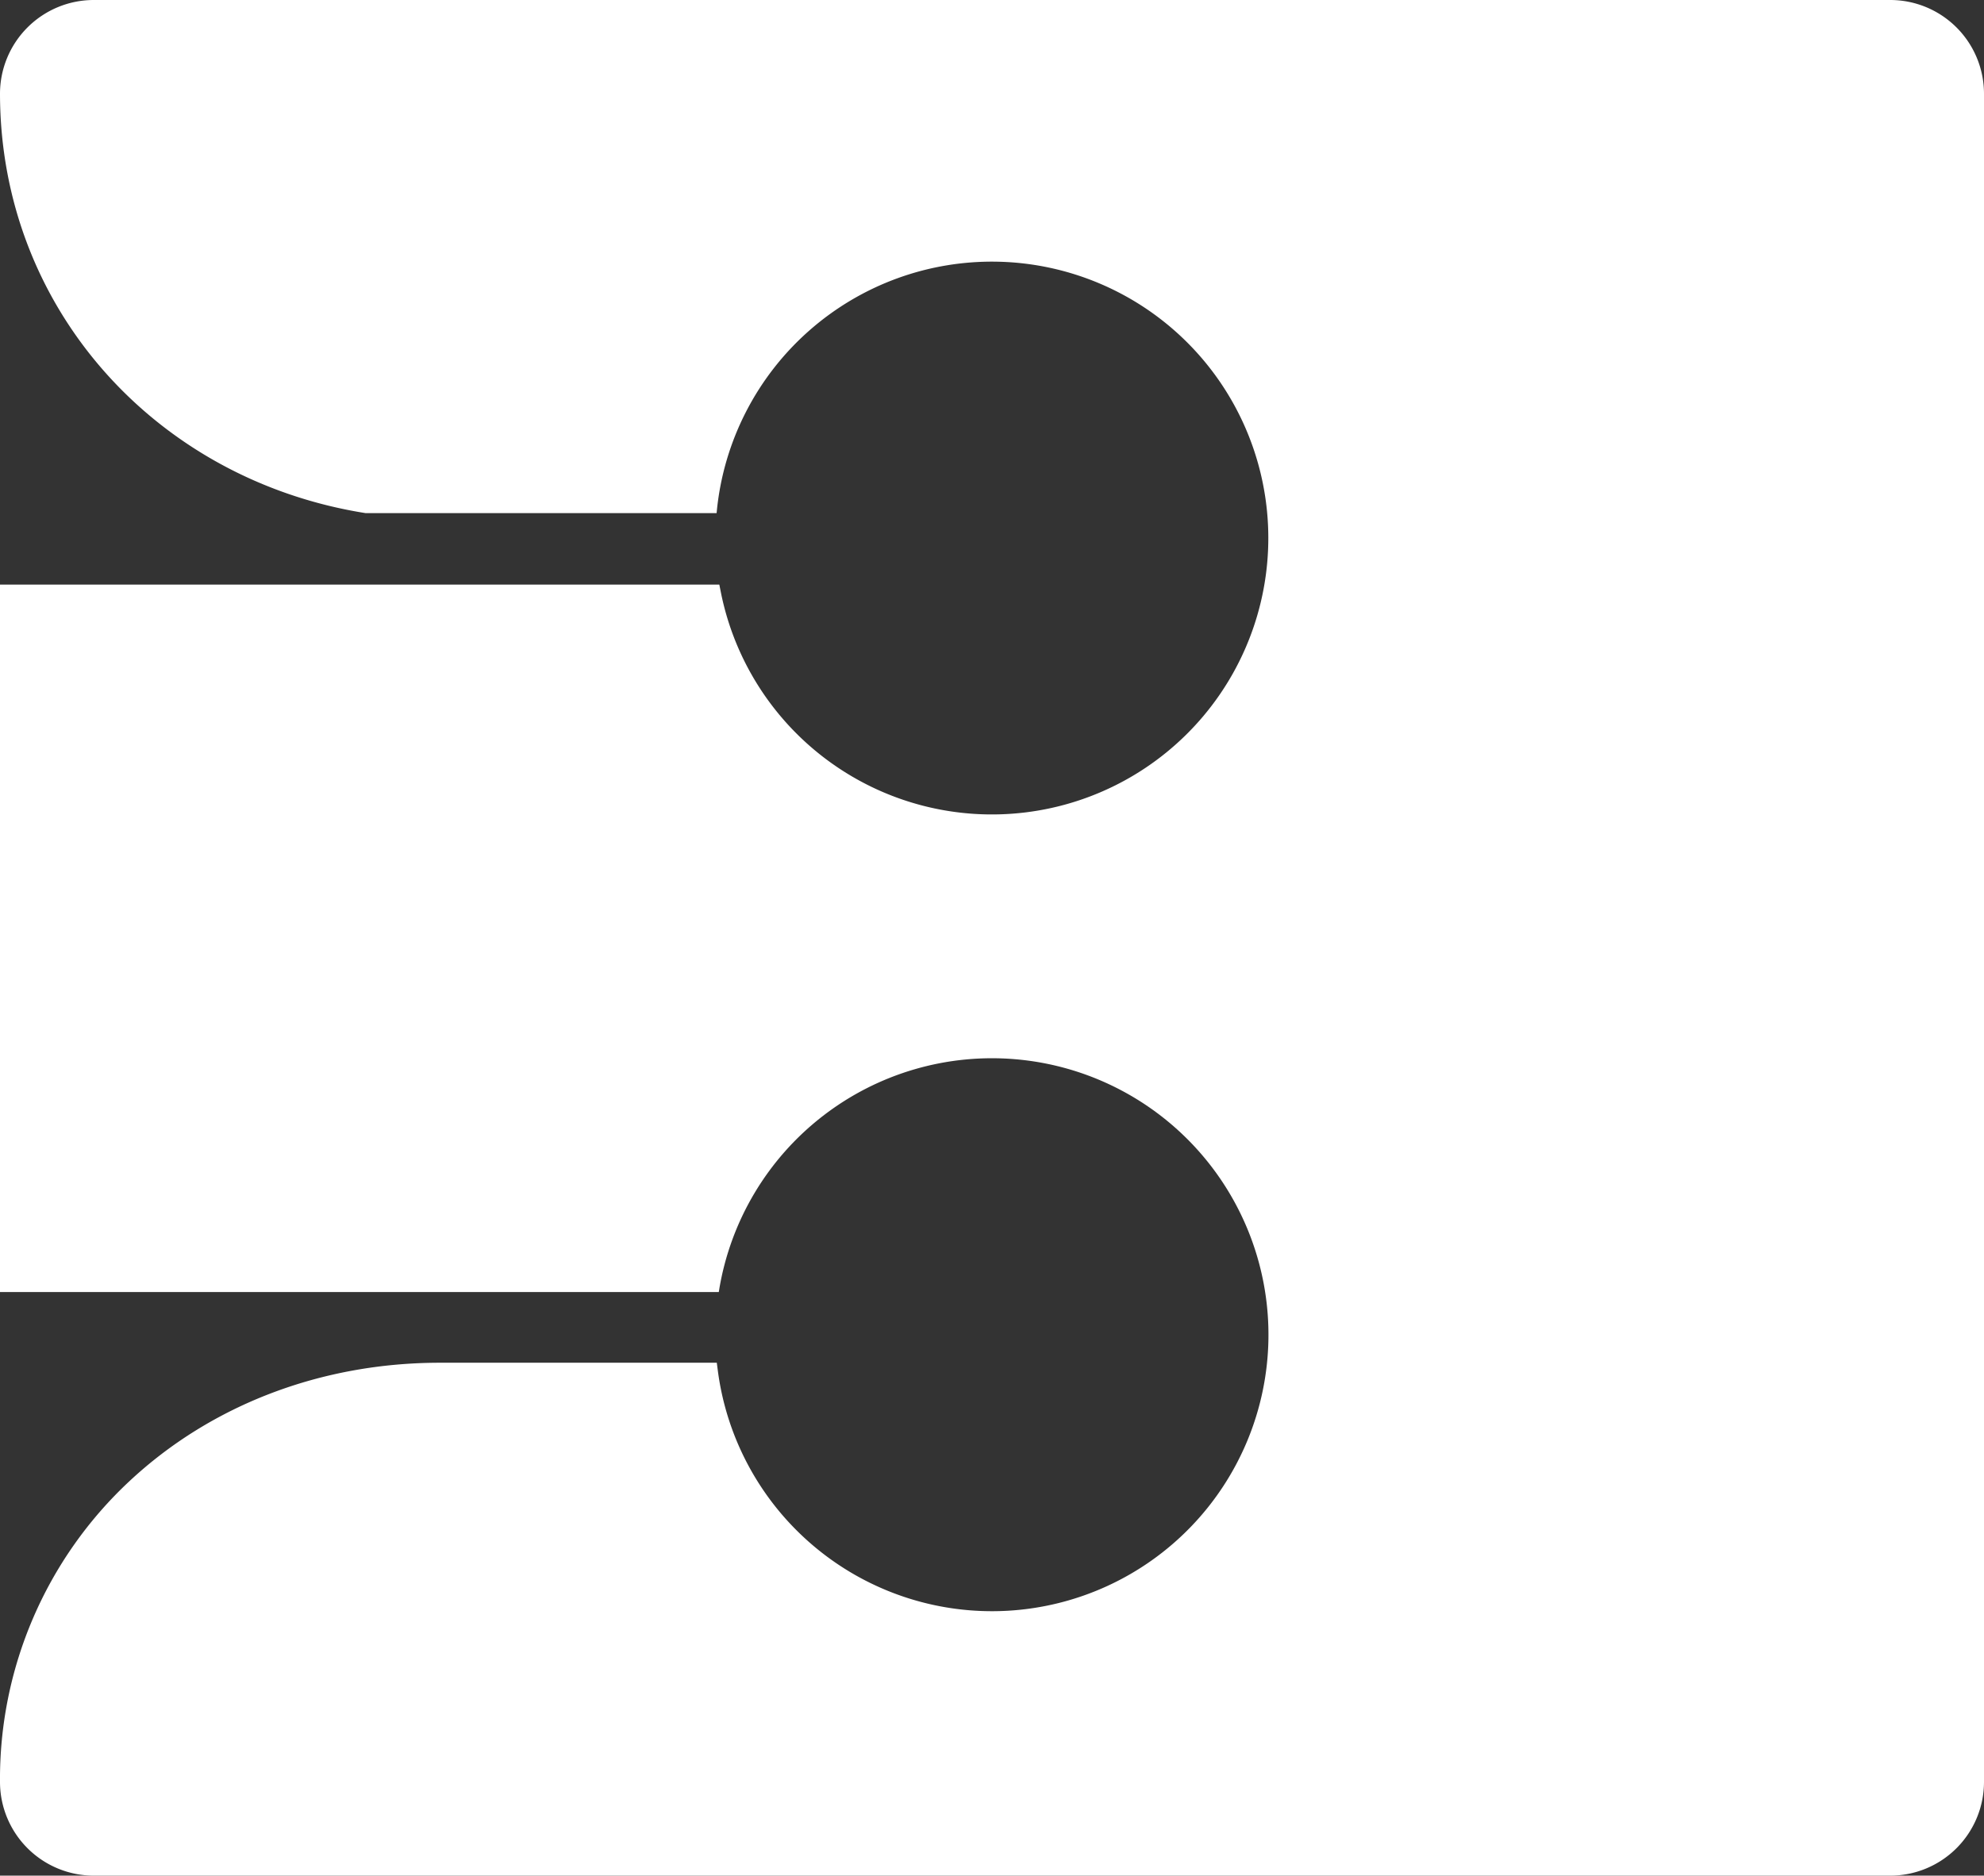 <svg xmlns="http://www.w3.org/2000/svg" width="112.489mm" height="106.349mm" viewBox="0 0 318.867 301.462">
  <rect x="0" y="0" width="318.867" height="301.462" fill="#333333" stroke="none"/>
  <title>3</title>
  <path d="M303.78,0H15.088A15.074,15.074,0,0,0,0,15.024C0,49.429,25,77.13,58.766,82.473h56.406l.04-.405a44.425,44.425,0,1,1,.639,13.1l-.241-1.207H0v113.7H115.523l.071-.429a44.437,44.437,0,1,1-.221,13.1l-.171-1.306H70.71c-19.064,0-36.809,6.78-49.964,19.091A65.422,65.422,0,0,0,0,286.439a15.073,15.073,0,0,0,15.088,15.023H303.78a15.071,15.071,0,0,0,15.087-15.023V15.024A15.072,15.072,0,0,0,303.78,0Z" fill="#fff"/>
</svg>
